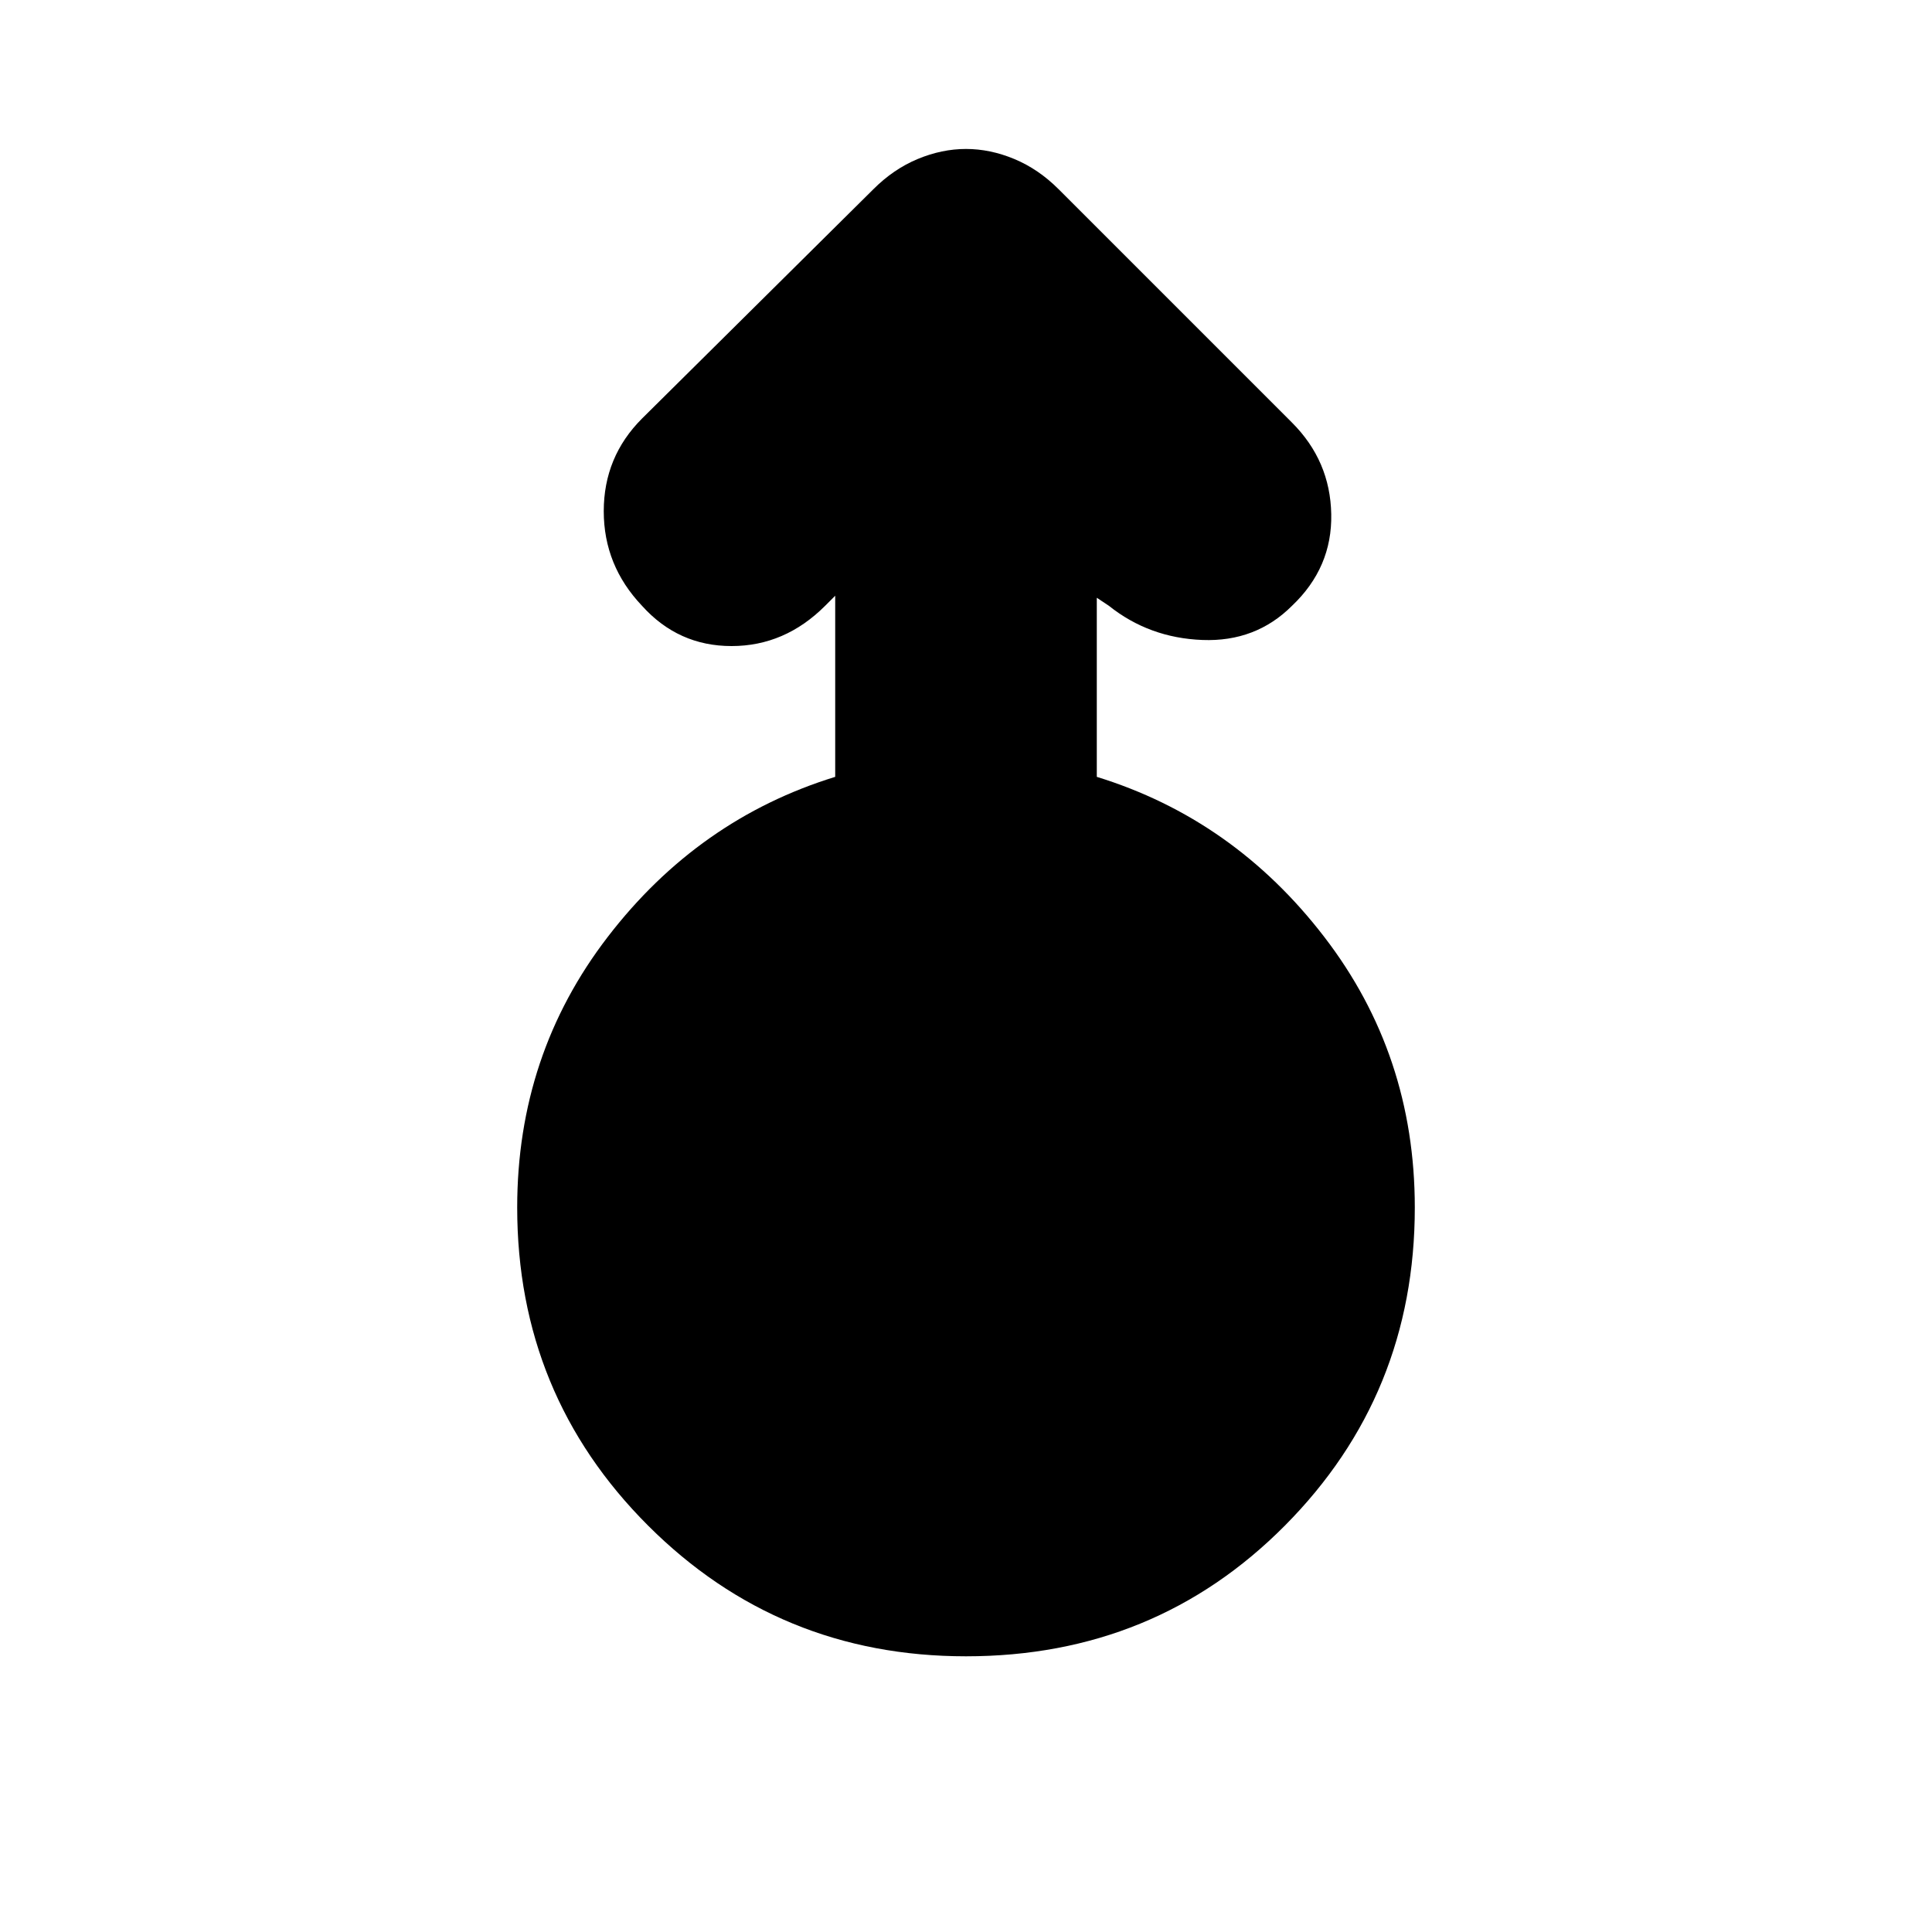 <svg xmlns="http://www.w3.org/2000/svg" height="20" width="20"><path d="M10 17.146q-1.938 0-3.292-1.354-1.354-1.354-1.354-3.292 0-1.583.938-2.802.937-1.219 2.354-1.656V6.167l-.104.104q-.417.417-.969.417t-.927-.417q-.396-.417-.396-.979 0-.563.396-.959l2.396-2.375q.208-.208.458-.312.25-.104.5-.104t.5.104q.25.104.458.312l2.417 2.417q.396.396.406.948.011.552-.406.948-.375.375-.927.354-.552-.021-.969-.354l-.125-.083v1.854q1.417.437 2.354 1.656.938 1.219.938 2.802 0 1.938-1.344 3.292-1.344 1.354-3.302 1.354Z"/></svg>